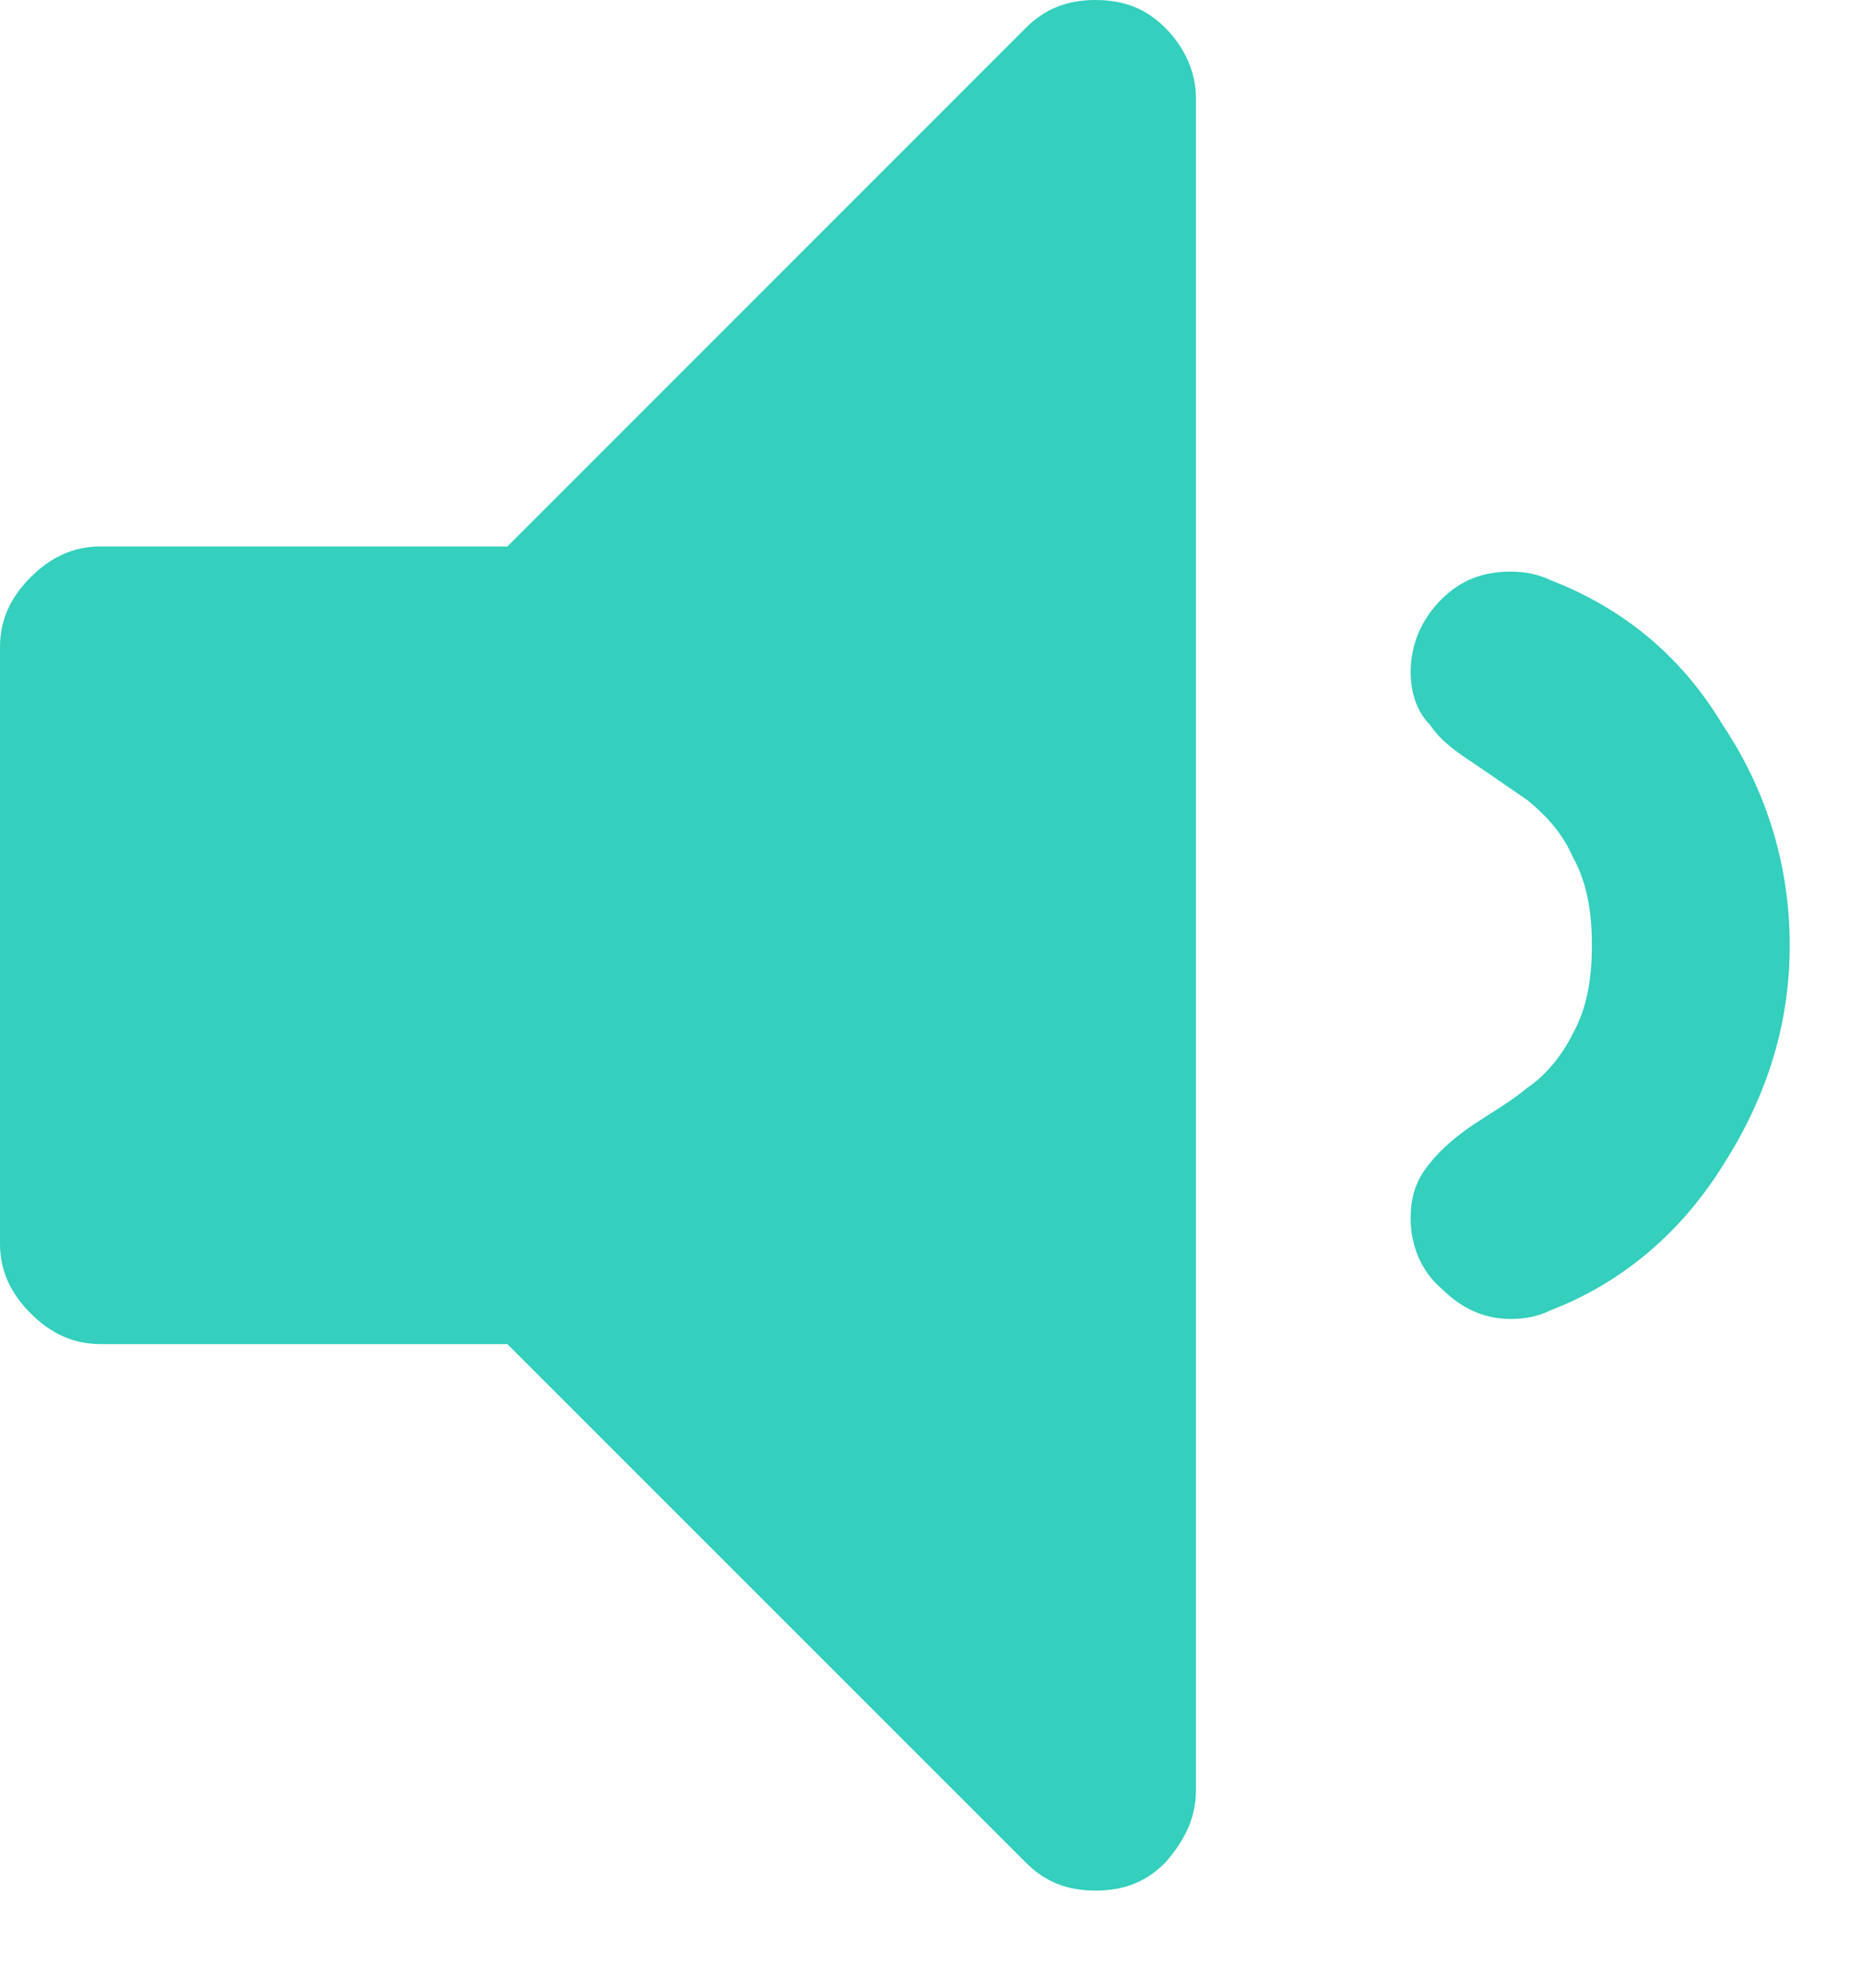 <?xml version="1.0" encoding="UTF-8"?>
<svg width="15px" height="16px" viewBox="0 0 15 16" version="1.1" xmlns="http://www.w3.org/2000/svg" xmlns:xlink="http://www.w3.org/1999/xlink">
    <!-- Generator: Sketch 48.2 (47327) - http://www.bohemiancoding.com/sketch -->
    <title>Fill 134</title>
    <desc>Created with Sketch.</desc>
    <defs></defs>
    <g id="Desktop-Copy" stroke="none" stroke-width="1" fill="none" fill-rule="evenodd" transform="translate(-892, -685)">
        <g id="Player-Bar" transform="translate(0, 650)" fill="#34CFBD">
            <g id="Volume-Slider" transform="translate(892, 35)">
                <path d="M0.247,10.572 C0.404,10.729 0.584,10.819 0.808,10.819 L4.085,10.819 L8.26,14.993 C8.417,15.151 8.597,15.218 8.821,15.218 C9.046,15.218 9.225,15.151 9.382,14.993 C9.539,14.814 9.629,14.634 9.629,14.41 L9.629,0.785 C9.629,0.583 9.539,0.381 9.382,0.224 C9.225,0.067 9.046,0 8.821,0 C8.597,0 8.417,0.067 8.26,0.224 L4.085,4.399 L0.808,4.399 C0.584,4.399 0.404,4.489 0.247,4.646 C0.09,4.803 0,4.983 0,5.207 L0,10.011 C0,10.235 0.09,10.415 0.247,10.572 L0.247,10.572 Z M11.604,10.37 C11.762,10.527 11.941,10.617 12.166,10.617 C12.278,10.617 12.39,10.594 12.48,10.549 C13.063,10.325 13.535,9.921 13.871,9.382 C14.231,8.821 14.41,8.237 14.41,7.609 C14.41,6.98 14.231,6.374 13.871,5.836 C13.535,5.275 13.063,4.893 12.48,4.668 C12.39,4.624 12.278,4.601 12.166,4.601 C11.941,4.601 11.762,4.668 11.604,4.826 C11.447,4.983 11.358,5.185 11.358,5.409 C11.358,5.566 11.402,5.723 11.515,5.836 C11.604,5.97 11.739,6.06 11.874,6.15 C12.009,6.24 12.166,6.352 12.3,6.442 C12.435,6.554 12.57,6.689 12.66,6.891 C12.772,7.093 12.817,7.317 12.817,7.609 C12.817,7.901 12.772,8.125 12.66,8.327 C12.57,8.507 12.435,8.664 12.3,8.754 C12.166,8.866 12.009,8.956 11.874,9.045 C11.739,9.135 11.604,9.247 11.515,9.36 C11.402,9.494 11.358,9.629 11.358,9.808 C11.358,10.033 11.447,10.235 11.604,10.37 L11.604,10.37 Z" id="Fill-134"></path>
            </g>
        </g>
    </g>
</svg>